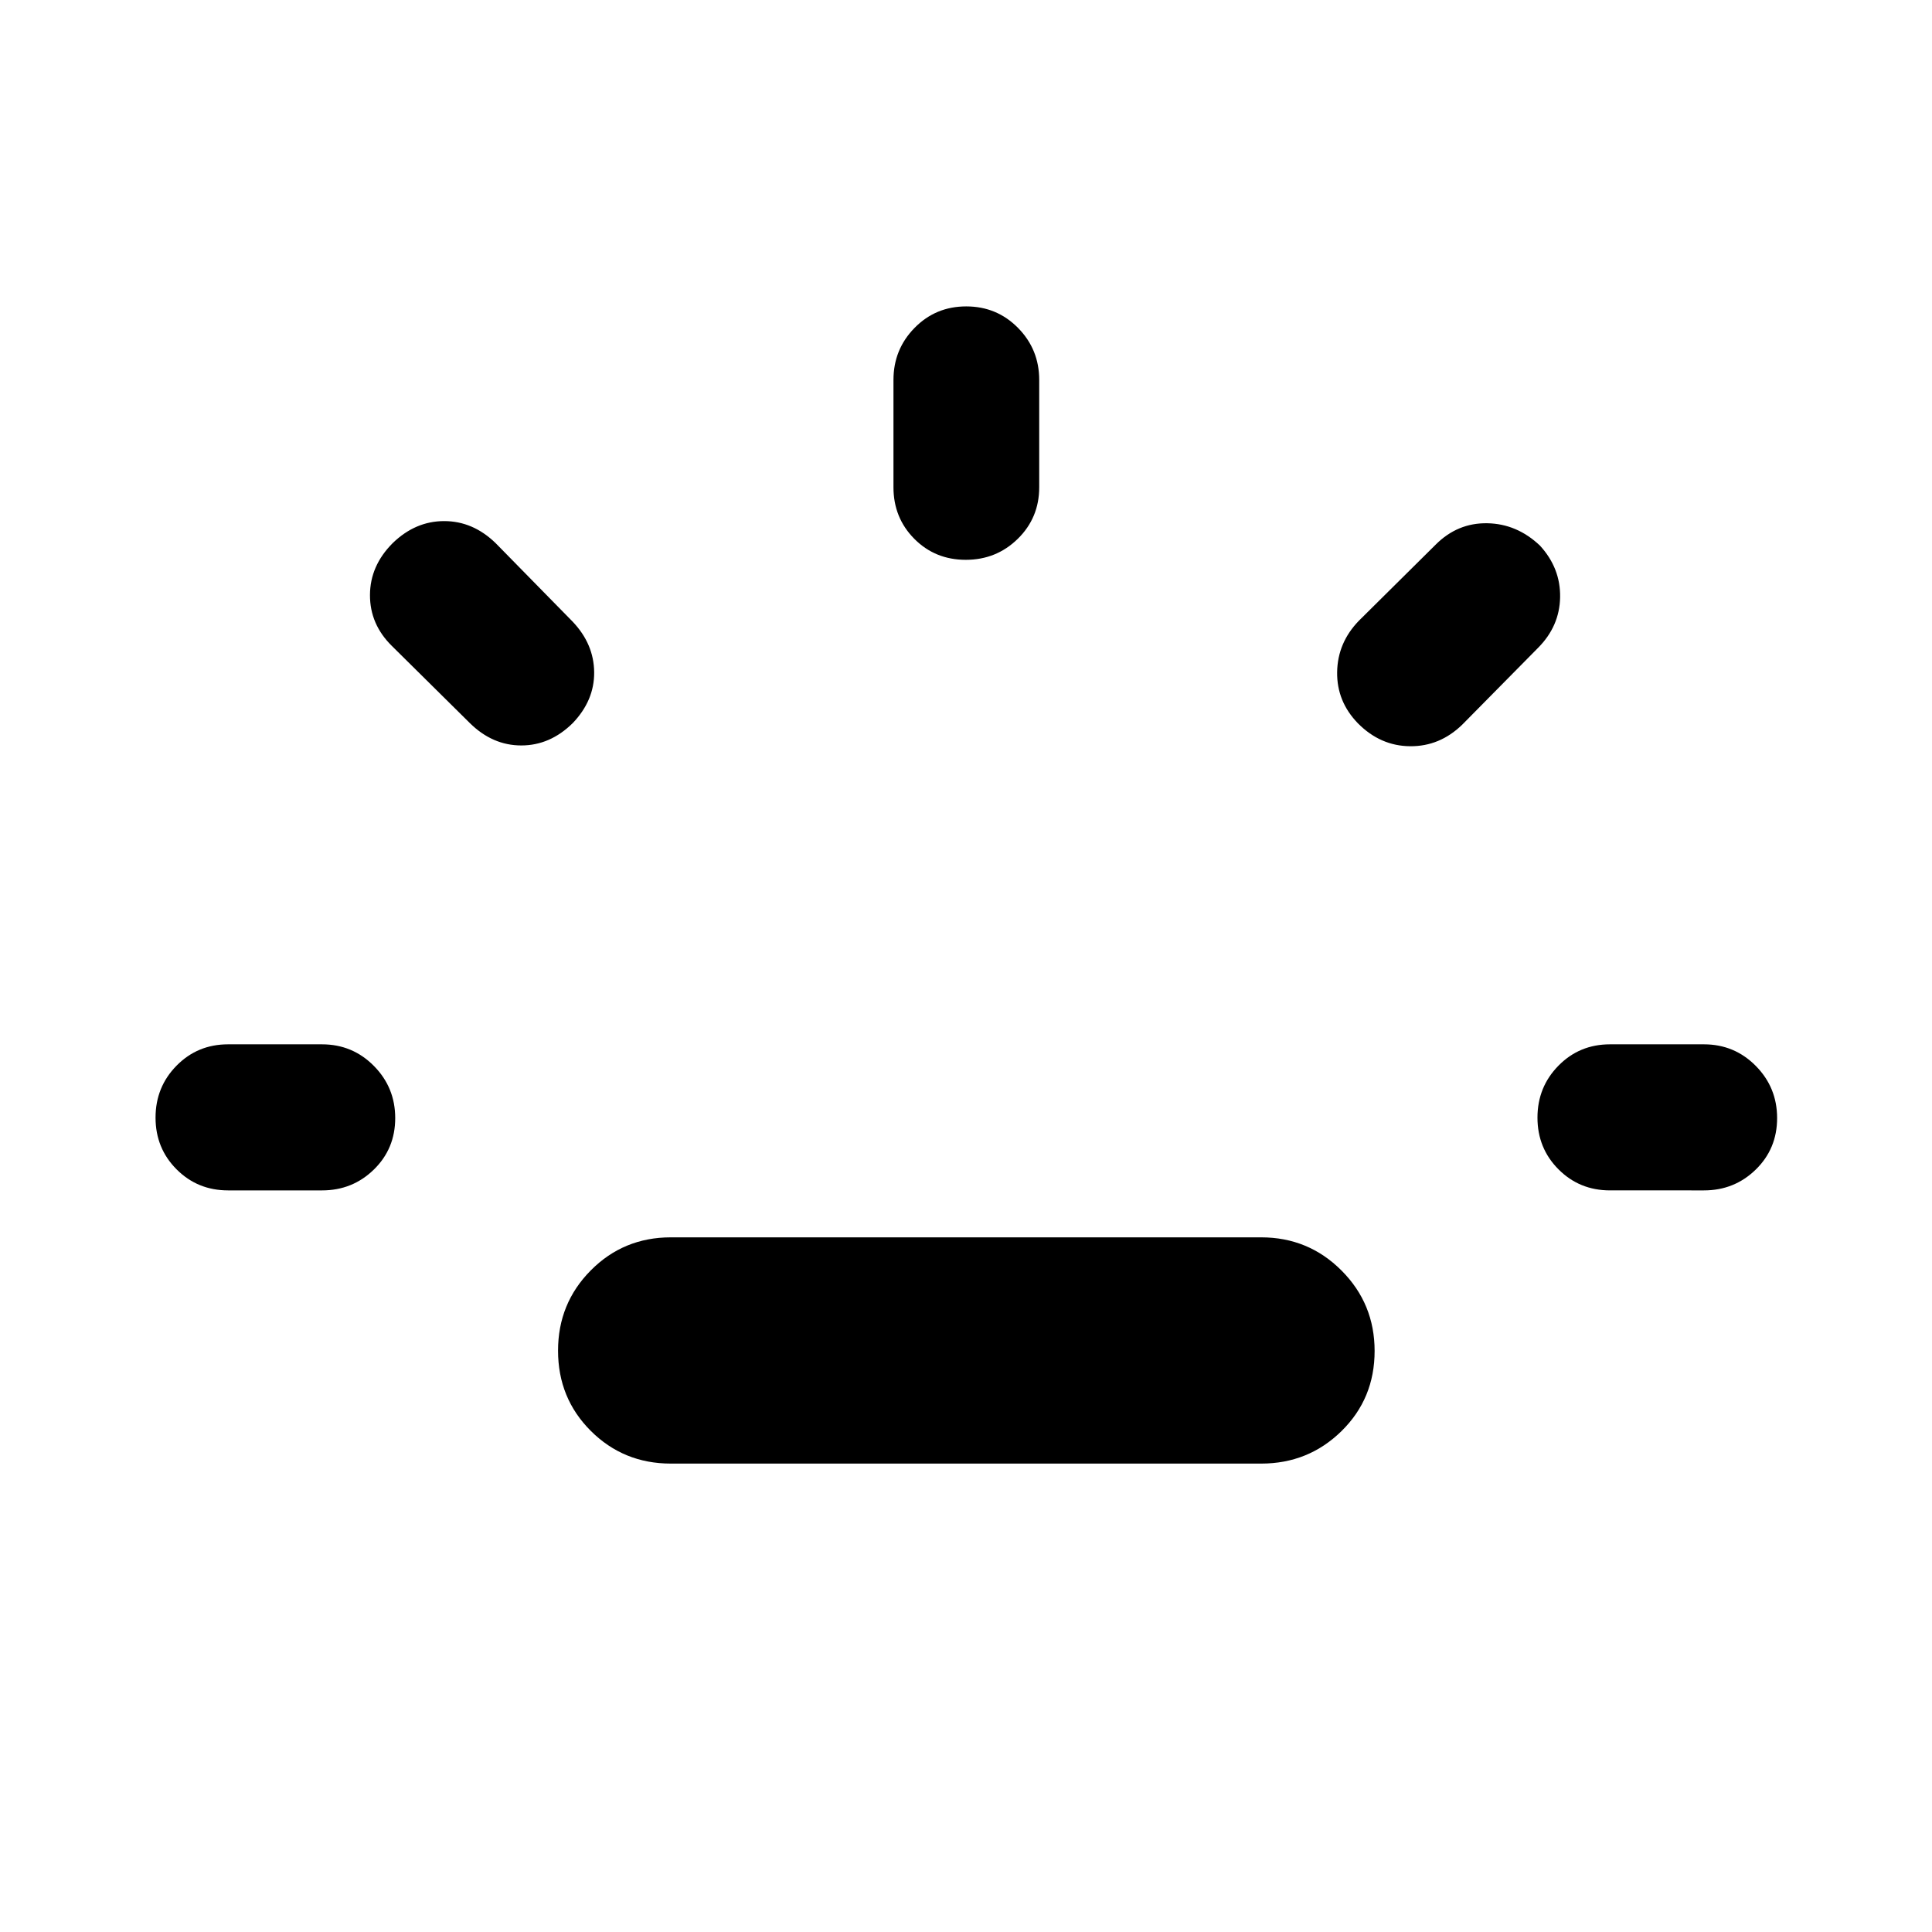 <svg xmlns="http://www.w3.org/2000/svg" height="40" viewBox="0 -960 960 960" width="40"><path d="M113.33-368.5q-15.16 0-25.6-10.47-10.44-10.47-10.44-25.69t10.44-25.82q10.44-10.6 25.6-10.6H160q15.17 0 25.77 10.72 10.61 10.72 10.61 25.93 0 15.22-10.61 25.57-10.6 10.36-25.77 10.36h-46.67Zm171.26-232.19q-11.26 11.1-25.55 11.1-14.3 0-25.56-11.1l-38.74-38.33q-10.94-10.76-10.9-25.31.04-14.55 11.3-25.81 11.27-10.93 25.56-10.93 14.3 0 25.56 10.93l38.33 39.07q10.53 11.11 10.65 25.11.12 14.01-10.65 25.27Zm48.74 367.94q-23.47 0-39.75-16.23-16.29-16.23-16.29-39.89 0-23.5 16.29-39.9 16.28-16.4 39.75-16.4h293.34q23.47 0 39.92 16.48 16.45 16.48 16.45 39.98 0 23.66-16.45 39.81-16.45 16.15-39.92 16.15H333.33Zm146.55-449.08q-15.21 0-25.57-10.44-10.35-10.44-10.35-25.61v-53.33q0-15.17 10.47-25.85 10.47-10.69 25.69-10.69 15.21 0 25.74 10.69 10.52 10.68 10.52 25.85v53.33q0 15.17-10.64 25.61t-25.86 10.44Zm194.93 81.31q-10.59-10.86-10.39-25.48.2-14.62 10.82-25.57l38.17-37.83Q724.26-700.25 739-700t26.19 11.1q10.26 11.19 10.02 25.65-.25 14.45-11.02 25.23l-37.6 38.09q-11.18 10.86-25.92 10.73-14.74-.13-25.86-11.32ZM800-368.5q-15.17 0-25.6-10.47-10.44-10.47-10.44-25.69t10.44-25.82q10.43-10.6 25.6-10.6h46.67q15.16 0 25.77 10.72 10.6 10.72 10.6 25.93 0 15.22-10.6 25.57-10.61 10.36-25.77 10.36H800Z"/></svg>